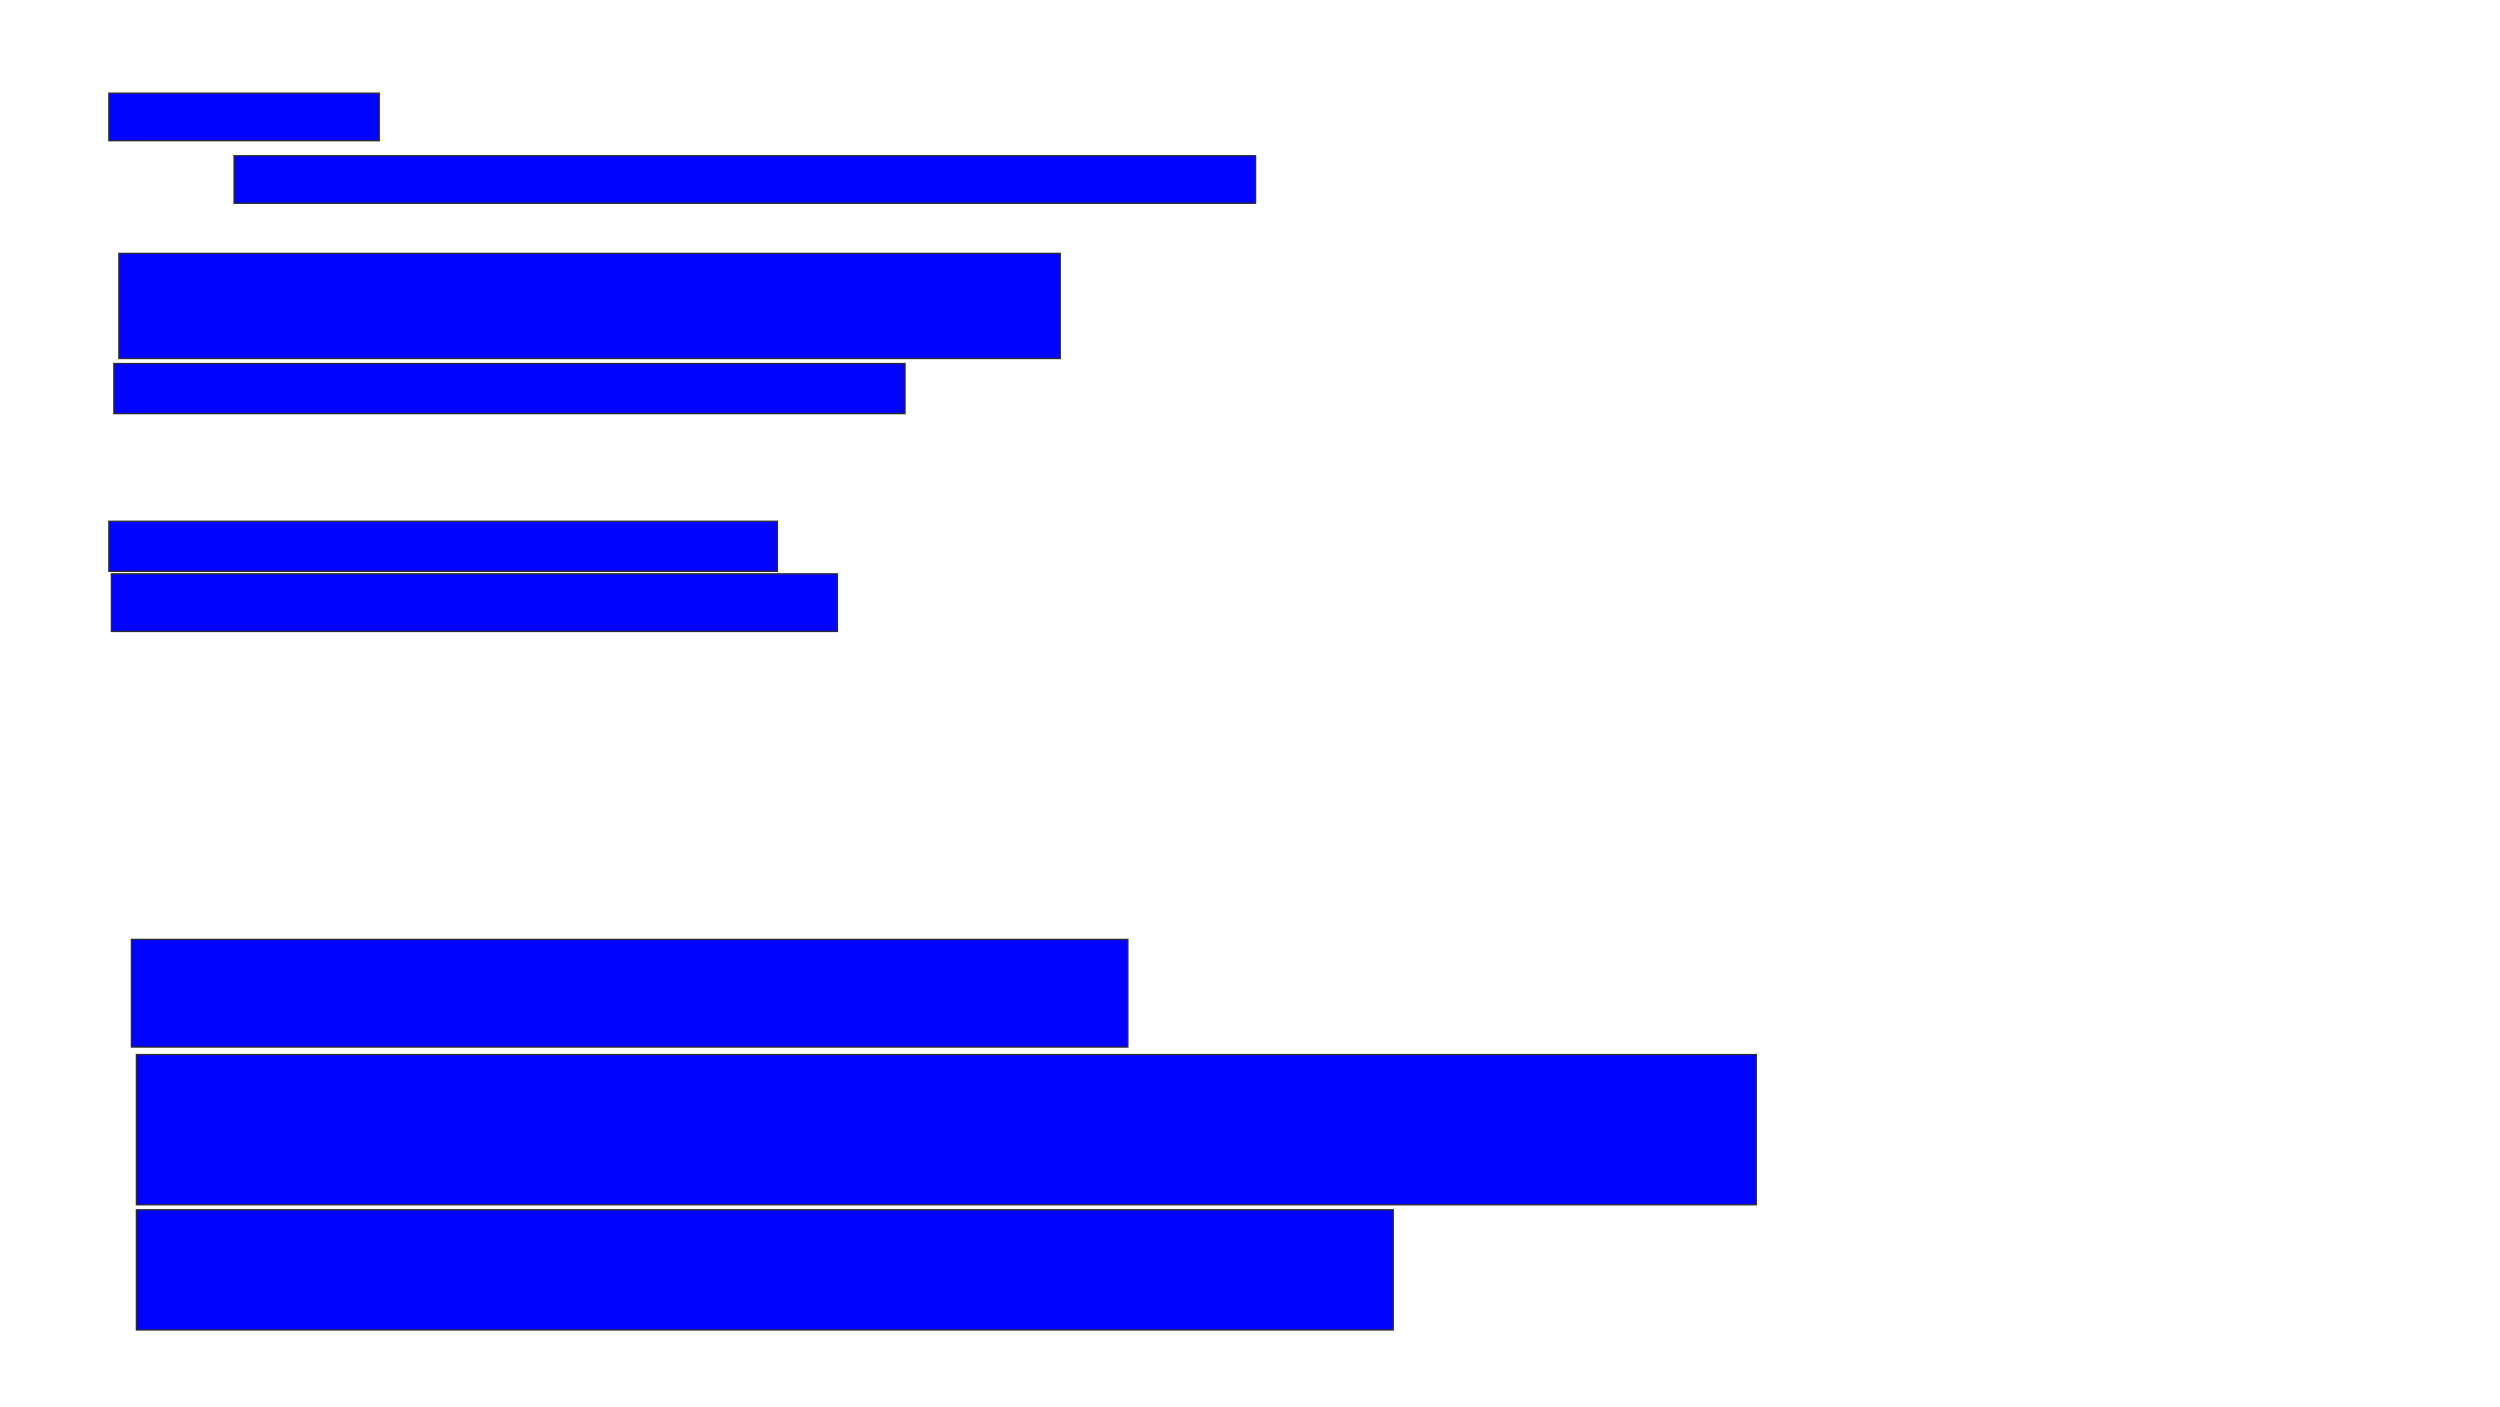 <svg xmlns="http://www.w3.org/2000/svg" width="1884" height="1060">
 <!-- Created with Image Occlusion Enhanced -->
 <g>
  <title>Labels</title>
 </g>
 <g>
  <title>Masks</title>
  <rect stroke="#2D2D2D" id="69cf05be087a4fd393db0c06c3b64be9-ao-1" height="35.849" width="203.774" y="70.189" x="82.038" fill="#0203ff"/>
  <rect id="69cf05be087a4fd393db0c06c3b64be9-ao-2" height="35.849" width="769.811" y="117.359" x="176.377" stroke-linecap="null" stroke-linejoin="null" stroke-dasharray="null" stroke="#2D2D2D" fill="#0203ff"/>
  <rect stroke="#2D2D2D" id="69cf05be087a4fd393db0c06c3b64be9-ao-3" height="79.245" width="709.434" y="190.943" x="89.585" stroke-linecap="null" stroke-linejoin="null" stroke-dasharray="null" fill="#0203ff"/>
  <rect stroke="#2D2D2D" id="69cf05be087a4fd393db0c06c3b64be9-ao-4" height="37.736" width="596.226" y="273.962" x="85.811" stroke-linecap="null" stroke-linejoin="null" stroke-dasharray="null" fill="#0203ff"/>
  <rect id="69cf05be087a4fd393db0c06c3b64be9-ao-5" height="37.736" width="503.774" y="392.83" x="82.038" stroke-linecap="null" stroke-linejoin="null" stroke-dasharray="null" stroke="#2D2D2D" fill="#0203ff"/>
  <rect id="69cf05be087a4fd393db0c06c3b64be9-ao-6" height="43.396" width="547.17" y="432.453" x="83.924" stroke-linecap="null" stroke-linejoin="null" stroke-dasharray="null" stroke="#2D2D2D" fill="#0203ff"/>
  
  <rect stroke="#2D2D2D" id="69cf05be087a4fd393db0c06c3b64be9-ao-8" height="81.132" width="750.943" y="707.925" x="99.019" stroke-linecap="null" stroke-linejoin="null" stroke-dasharray="null" fill="#0203ff"/>
  <rect stroke="#2D2D2D" id="69cf05be087a4fd393db0c06c3b64be9-ao-9" height="113.208" width="1220.755" y="794.717" x="102.792" stroke-linecap="null" stroke-linejoin="null" stroke-dasharray="null" fill="#0203ff"/>
  <rect id="69cf05be087a4fd393db0c06c3b64be9-ao-10" height="90.566" width="947.17" y="911.698" x="102.792" stroke-linecap="null" stroke-linejoin="null" stroke-dasharray="null" stroke="#2D2D2D" fill="#0203ff"/>
 </g>
</svg>